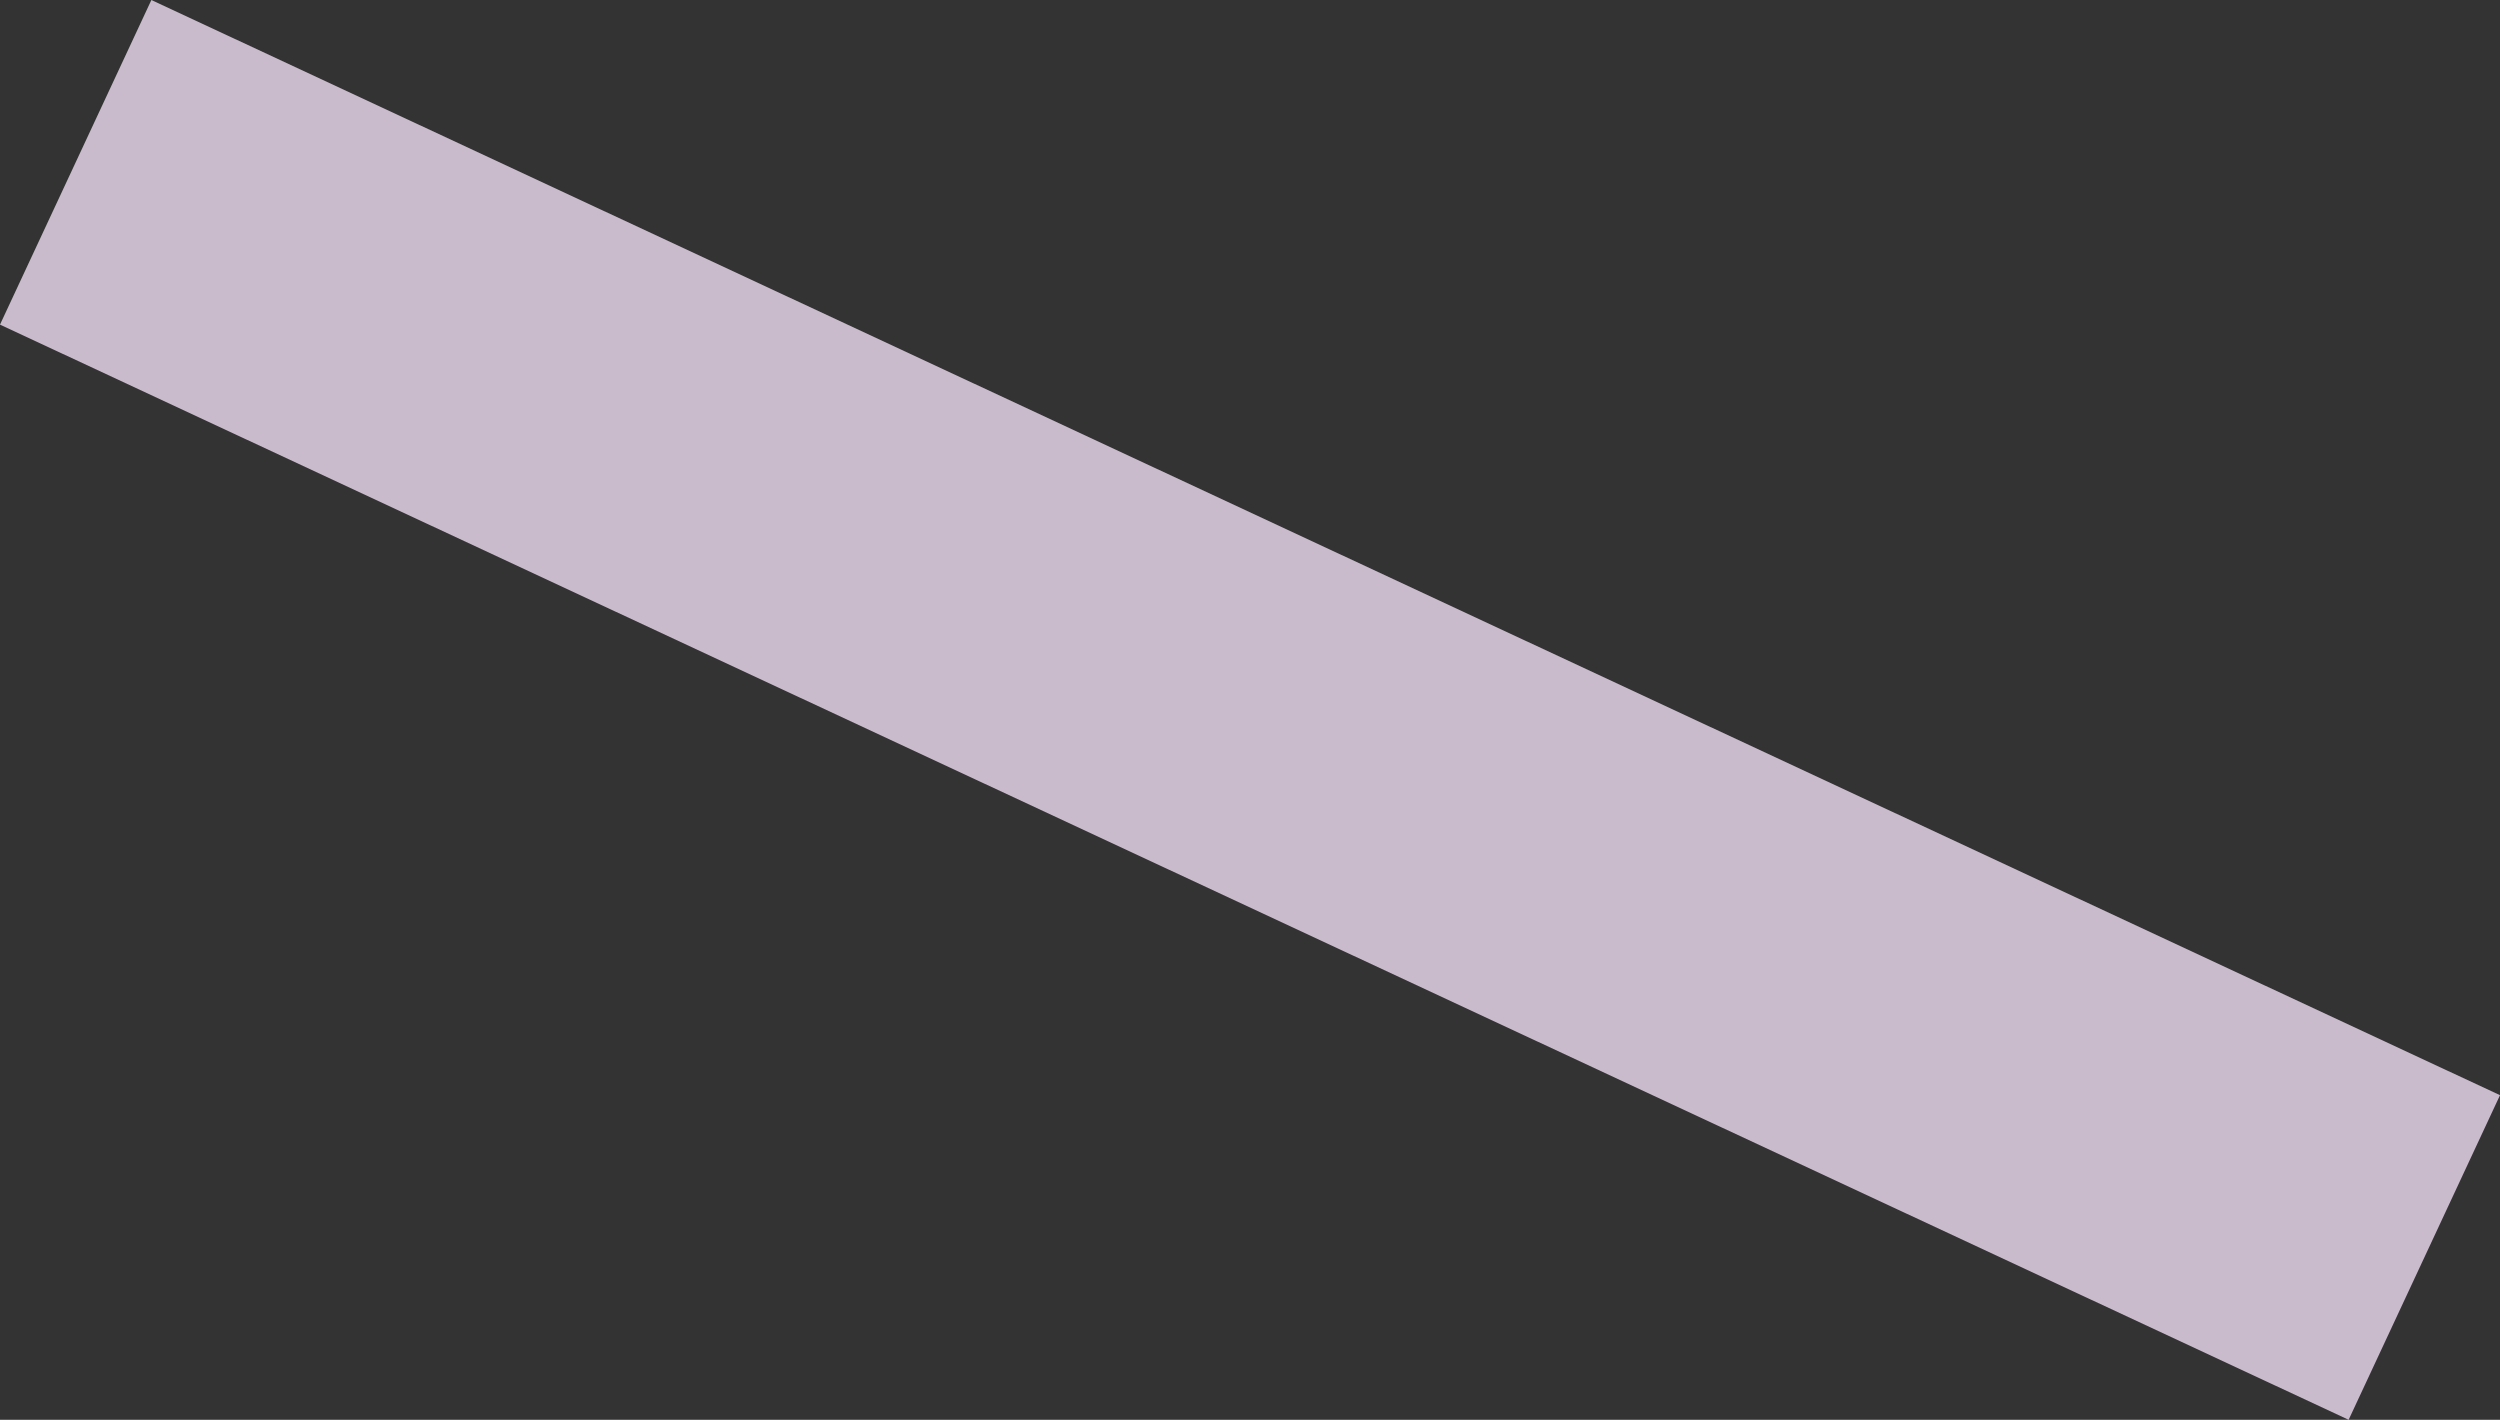 <svg xmlns="http://www.w3.org/2000/svg" viewBox="0 0 209.393 118.919"><rect x="0" y="0" width="209.393" height="118.919" fill="#333333" stroke="none"/><title>shape2</title><line x1="6.339" y1="13.595" x2="203.054" y2="105.324" style="fill:none;stroke:#fbe7fe;stroke-miterlimit:10;stroke-width:30px;opacity:0.75"/></svg>